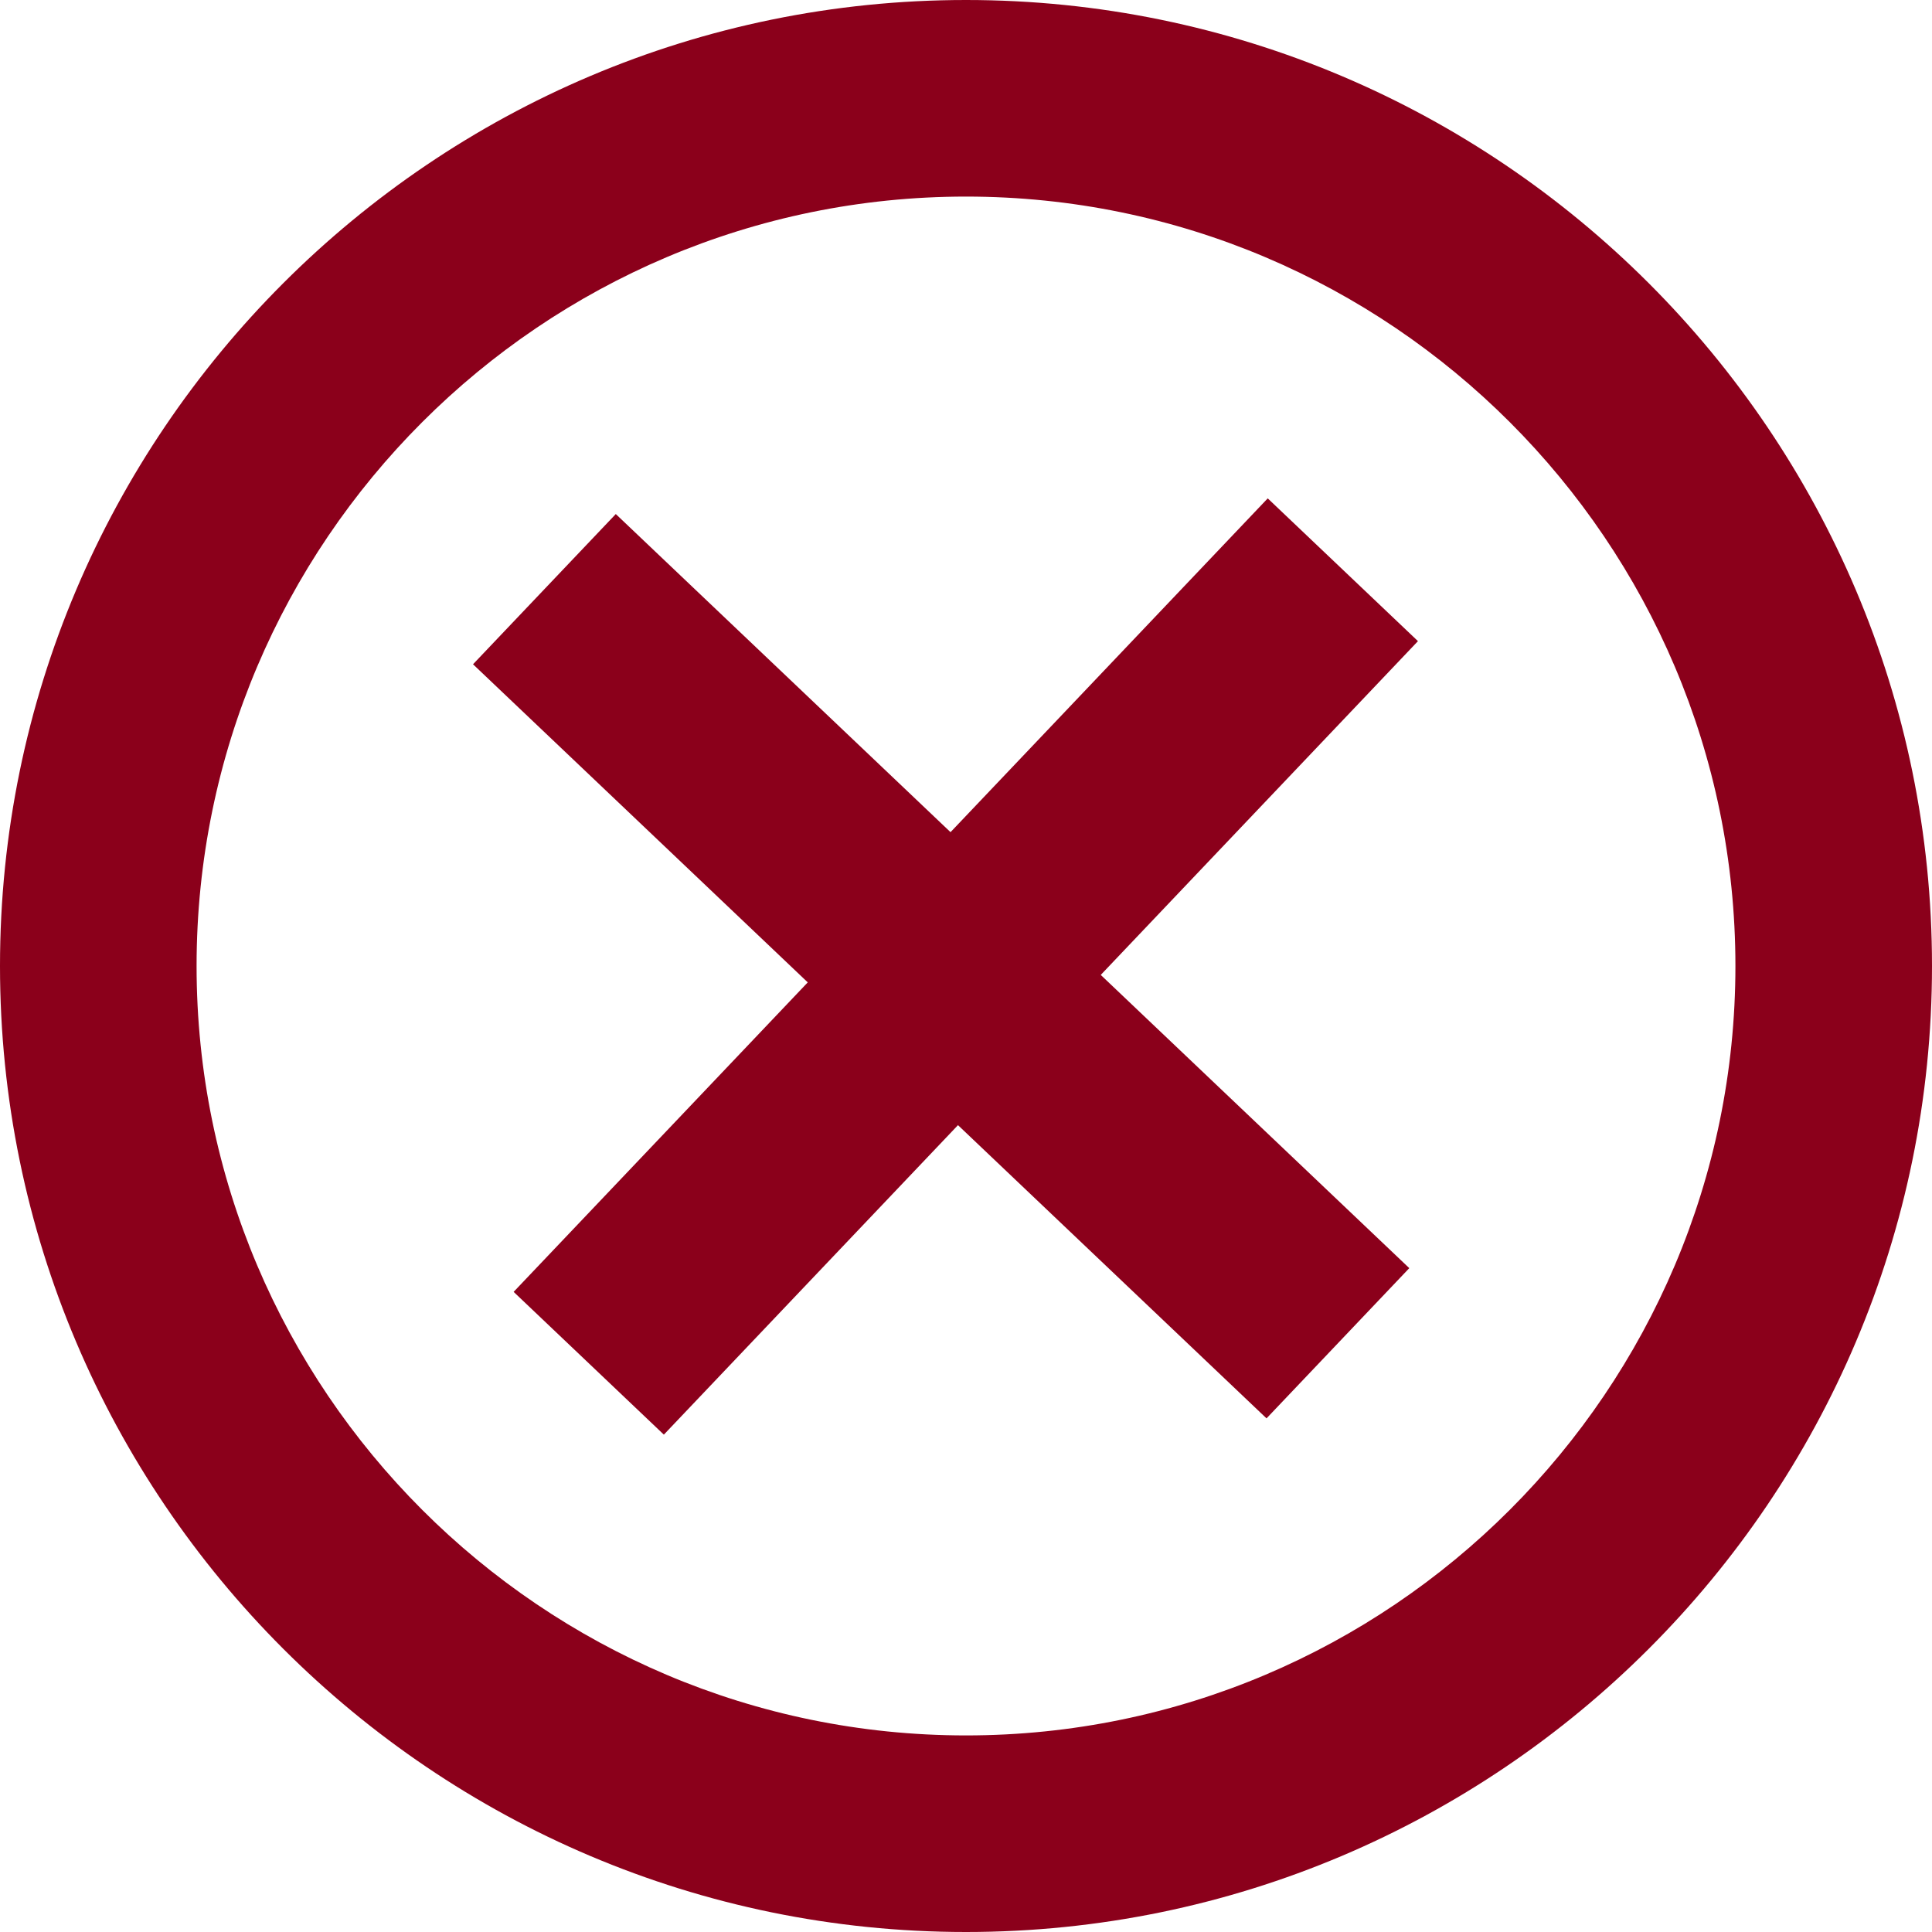 <?xml version="1.0" encoding="utf-8"?>
<!-- Generator: Adobe Illustrator 23.0.3, SVG Export Plug-In . SVG Version: 6.00 Build 0)  -->
<svg version="1.1" id="Capa_1" xmlns="http://www.w3.org/2000/svg" xmlns:xlink="http://www.w3.org/1999/xlink" x="0px" y="0px"
	 viewBox="0 0 800 800" style="enable-background:new 0 0 800 800;" xml:space="preserve">
<style type="text/css">
	.st0{fill:#8B001B;}
</style>
<g>
	<g>
		<path class="st0" d="M400,0C179.4,0,0,179.4,0,400s179.4,400,400,400s400-179.4,400-400S620.6,0,400,0z M400,718.6
			C224.3,718.6,81.4,575.7,81.4,400S224.3,81.4,400,81.4S718.6,224.3,718.6,400S575.7,718.6,400,718.6z"/>
	</g>
</g>
<rect x="162.9" y="357.1" transform="matrix(0.725 0.689 -0.689 0.725 382.924 -158.28)" class="st0" width="453.2" height="85.8"/>
<rect x="173.4" y="357.1" transform="matrix(-0.689 0.725 -0.725 -0.689 965.514 385.809)" class="st0" width="453.2" height="85.8"/>
</svg>
